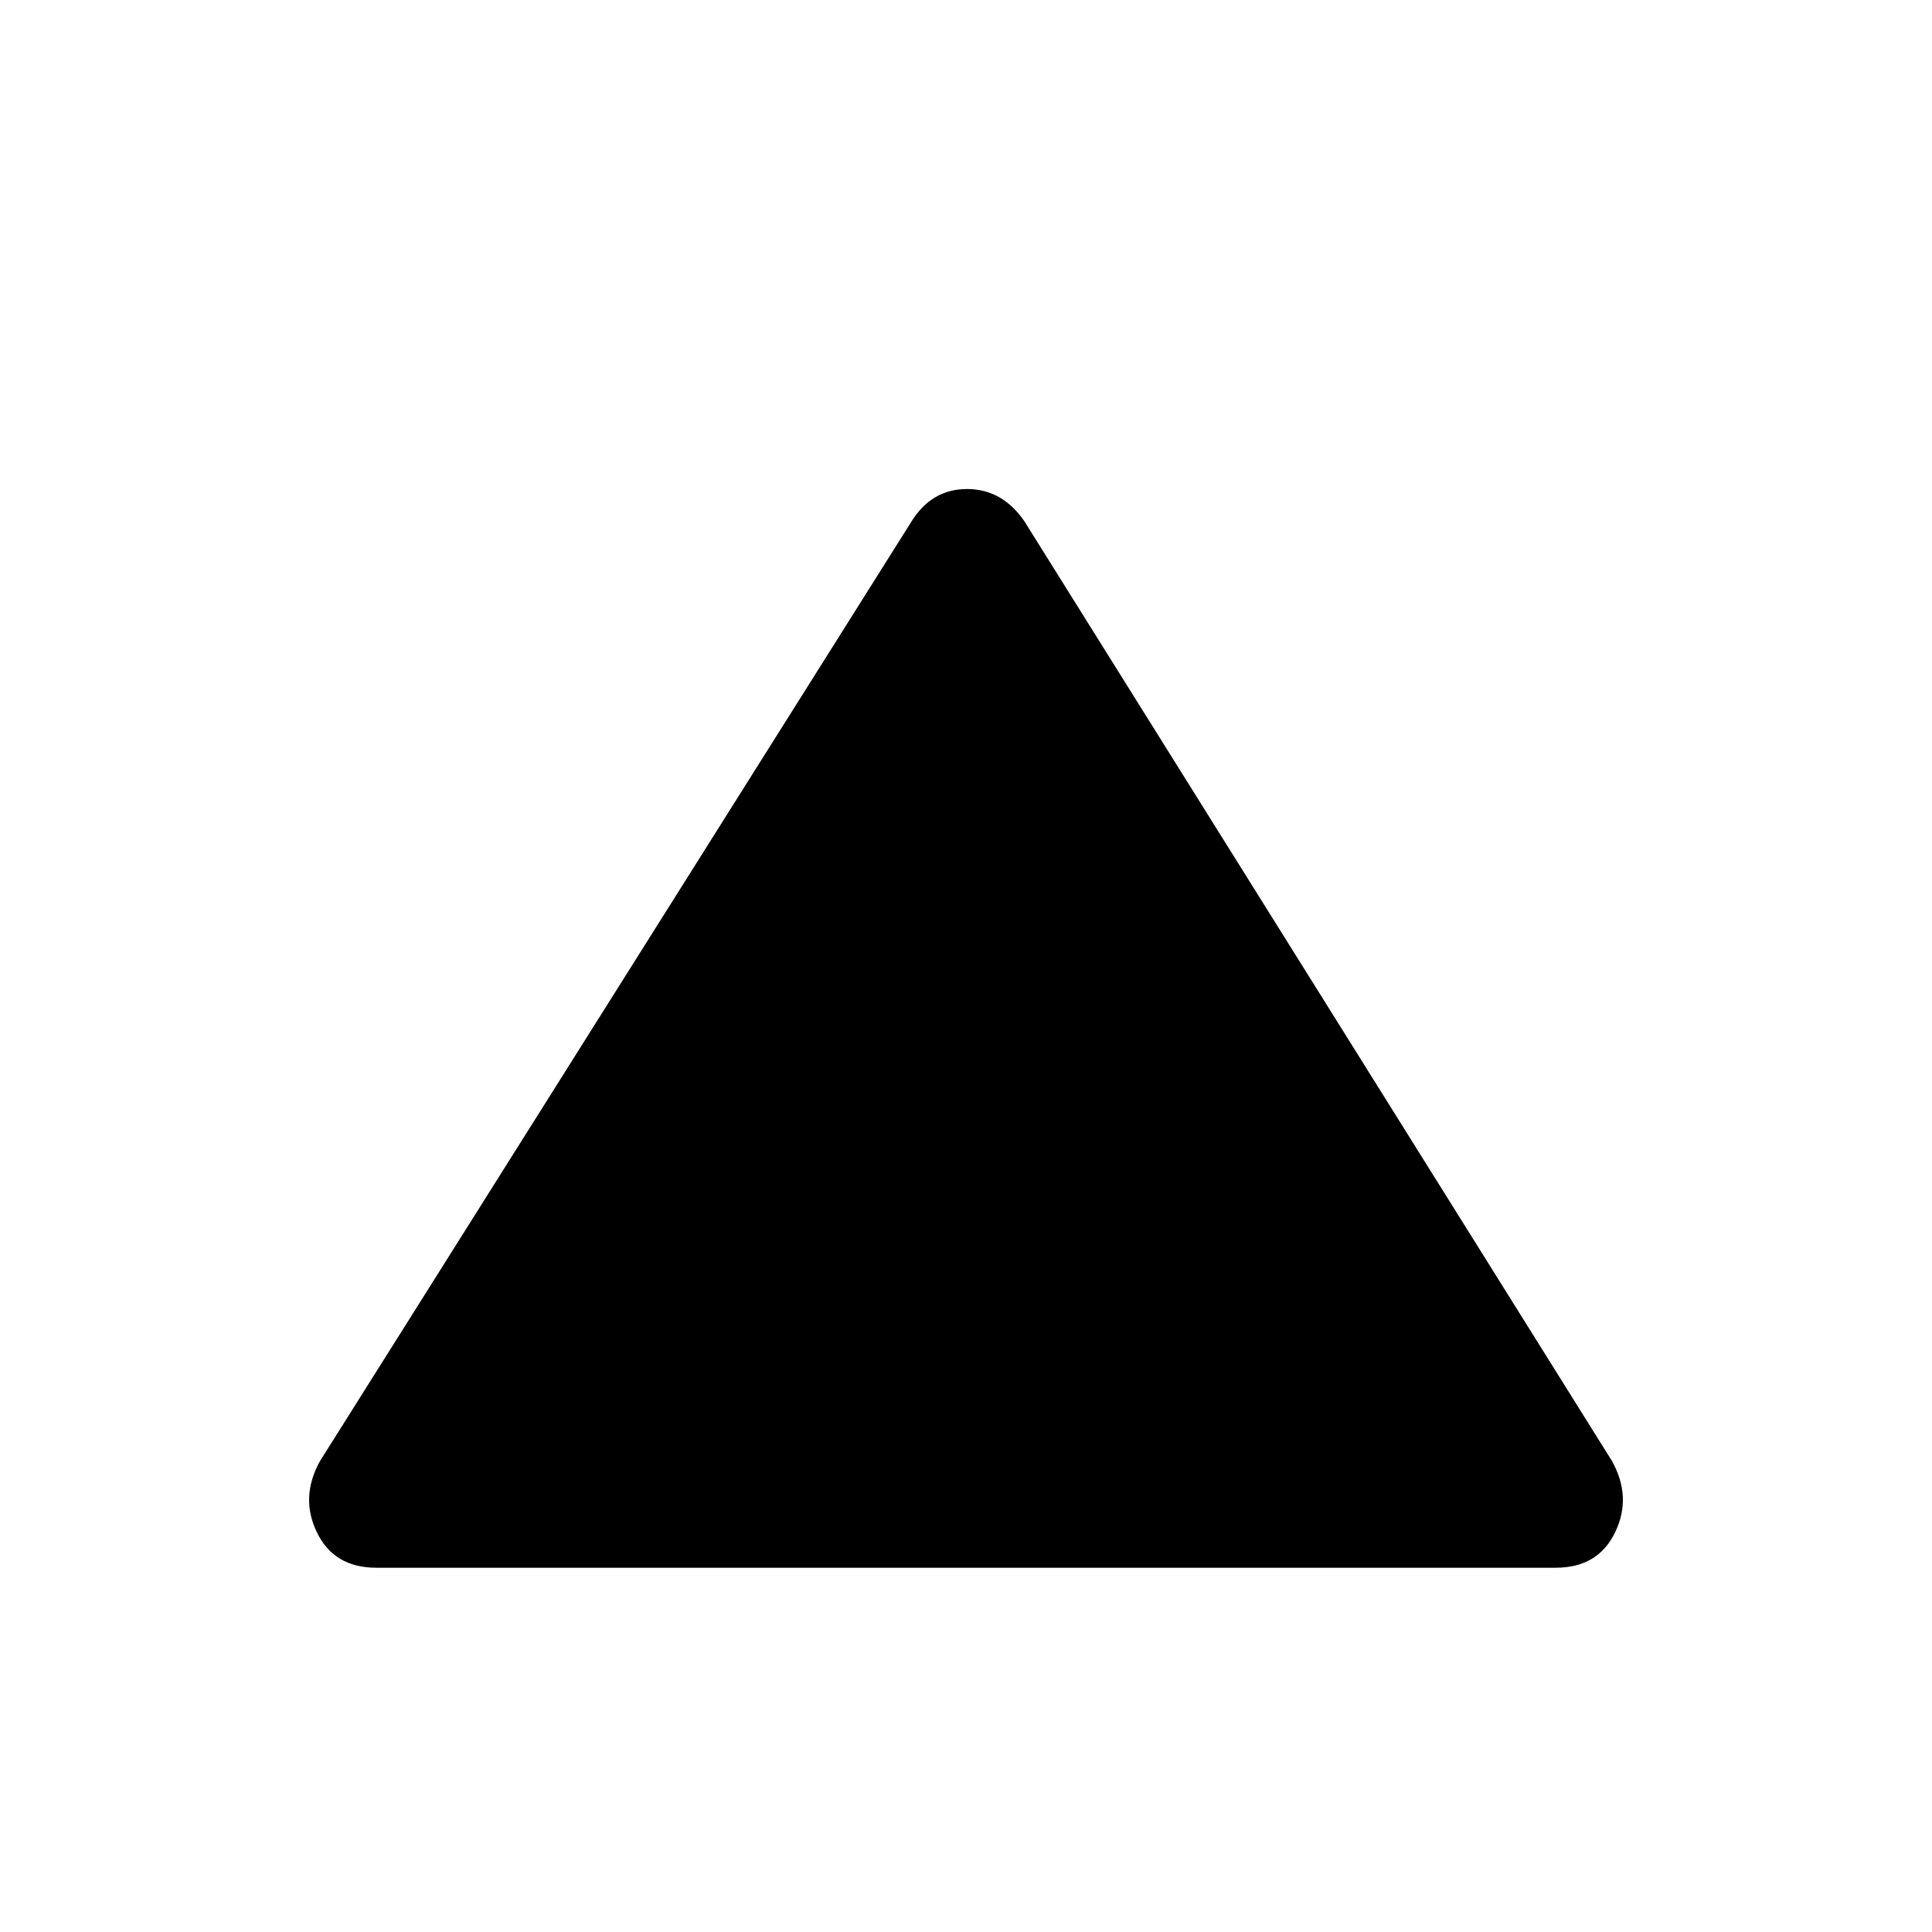 <svg xmlns="http://www.w3.org/2000/svg" height="48" width="48"><path d="M9.35 38.95q-1.05 0-1.475-.875-.425-.875.075-1.775l14.7-23.35q.5-.8 1.375-.8t1.425.8l14.6 23.35q.5.9.075 1.775-.425.875-1.475.875Z"/></svg>